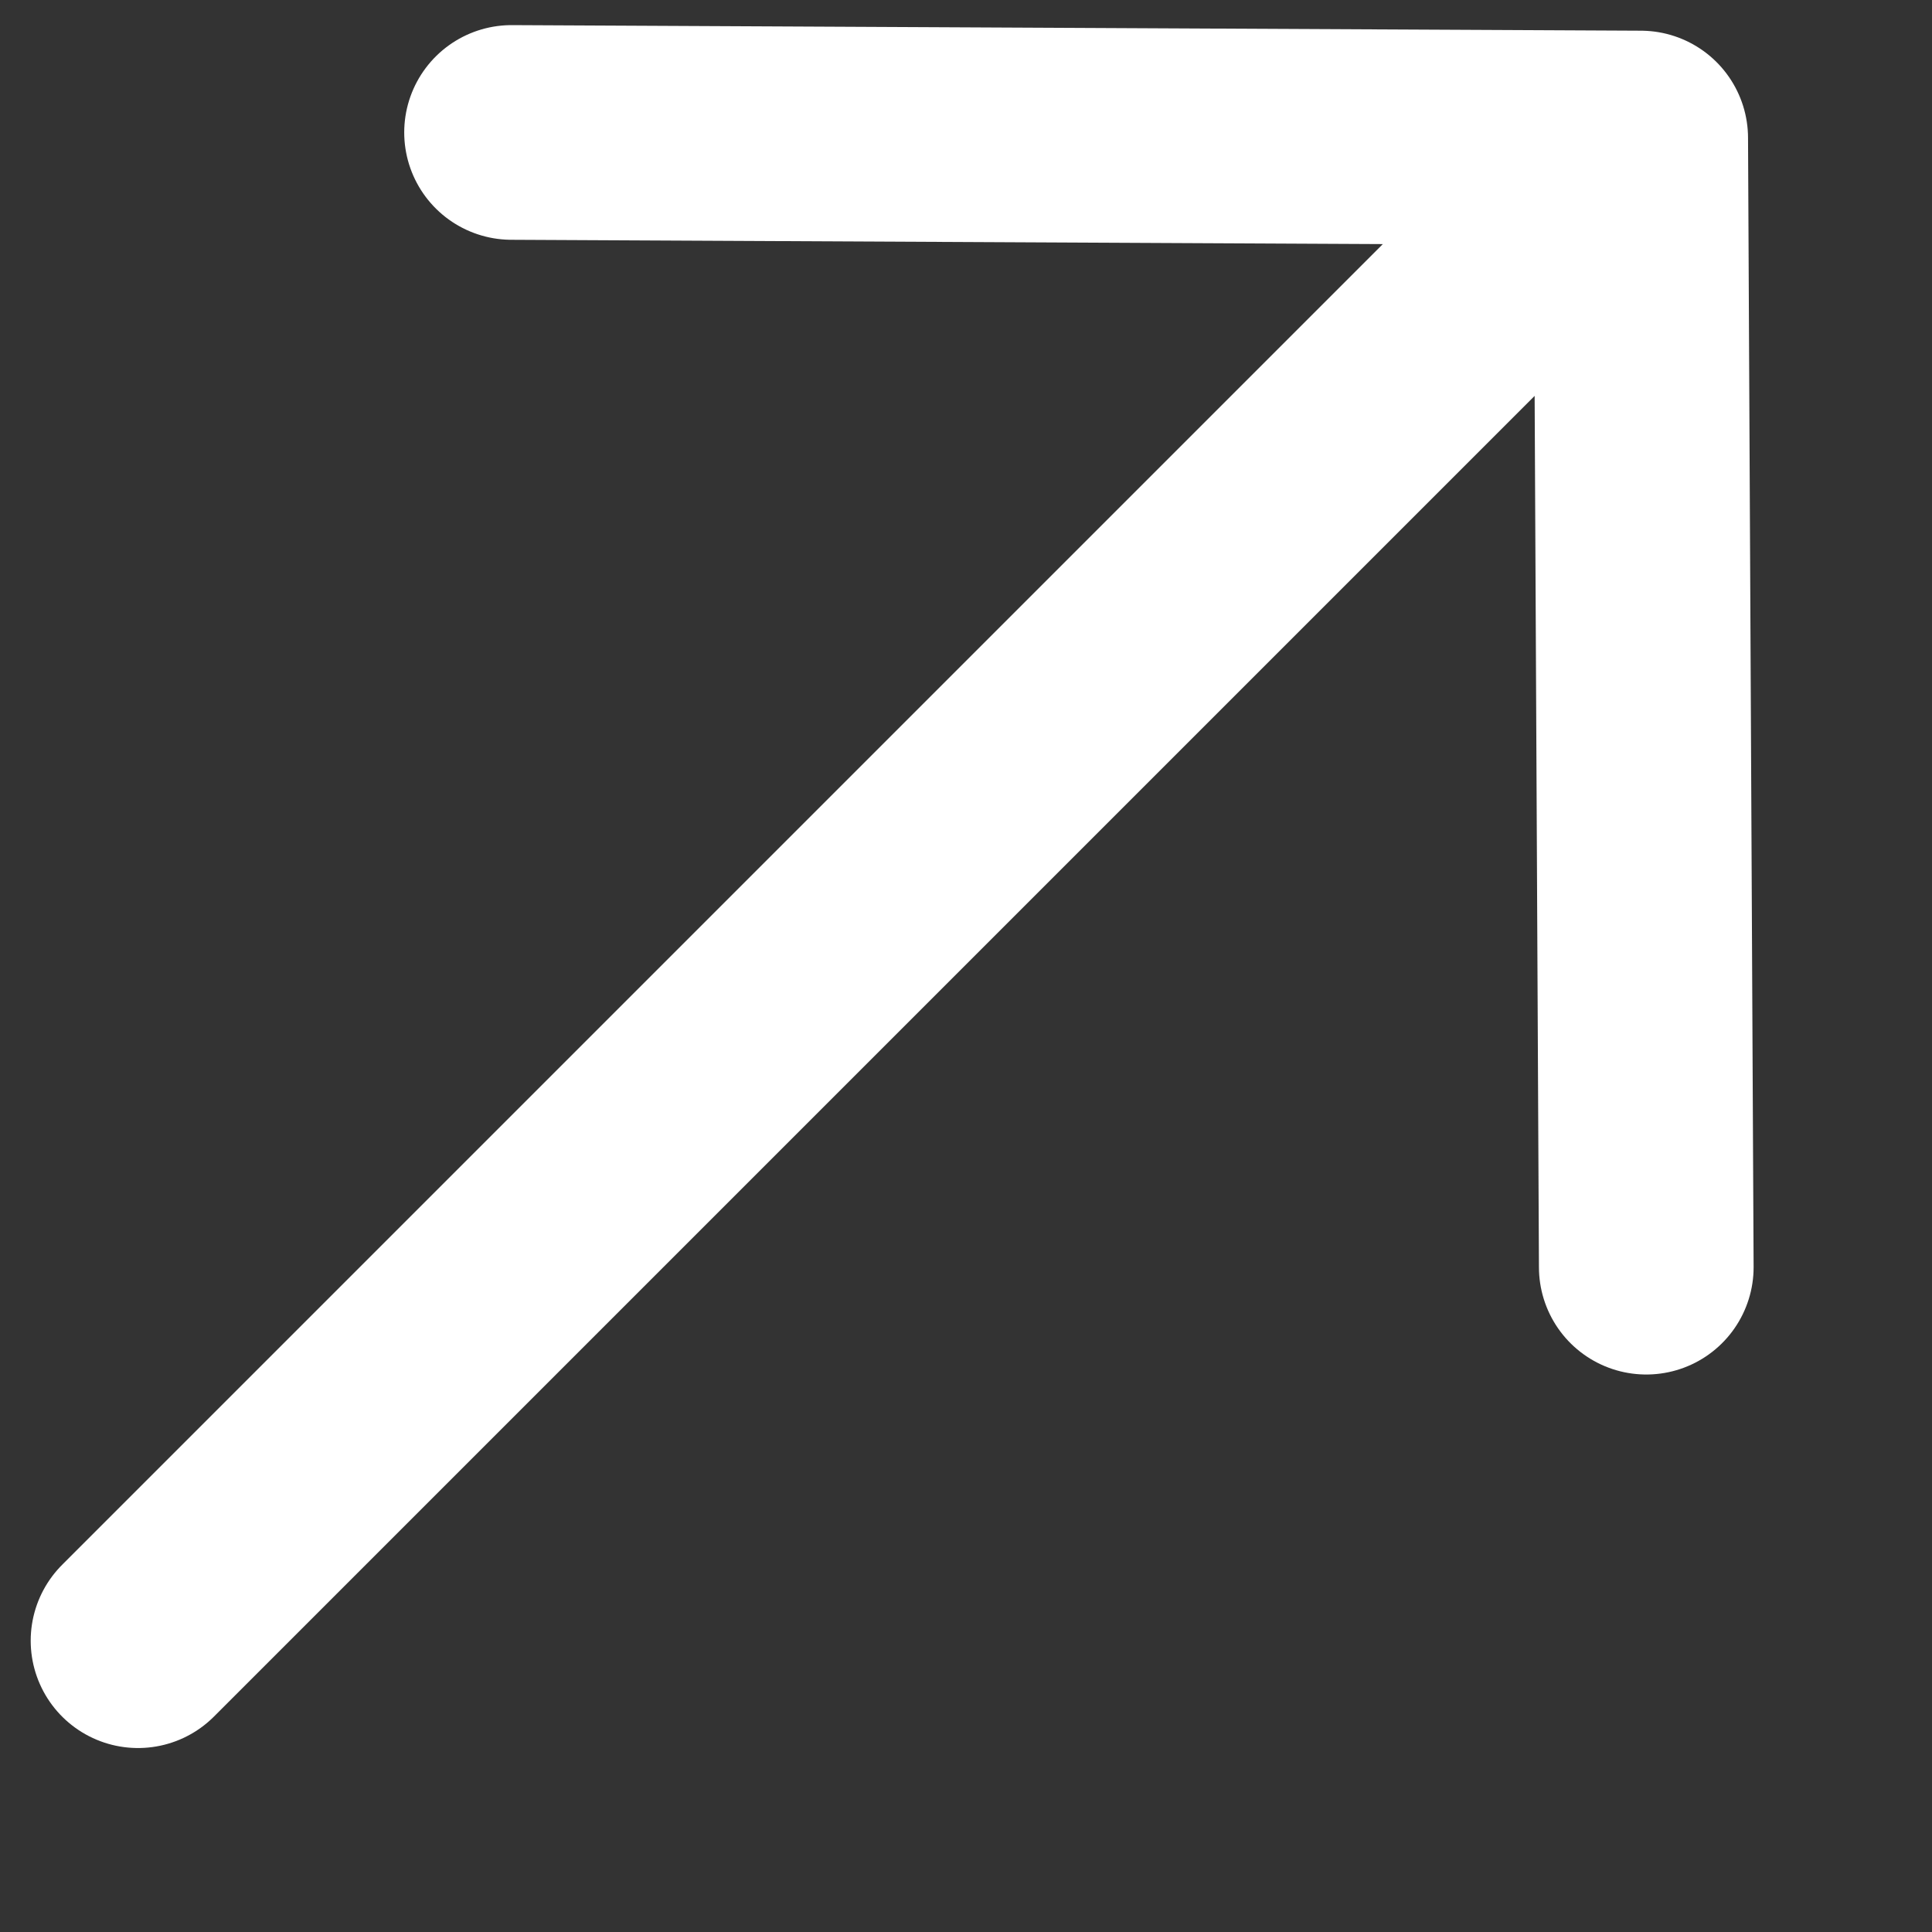 <svg width="9" height="9" viewBox="0 0 9 9" fill="none" xmlns="http://www.w3.org/2000/svg">
<rect x="0" y="0" width="9" height="9" fill="#333333" stroke="none"/>
<path d="M0.643 7.643L7.643 0.643M7.643 0.643L7.669 5.903M7.643 0.643L2.383 0.617" stroke="white" stroke-linecap="round" stroke-linejoin="round"/>
</svg>
